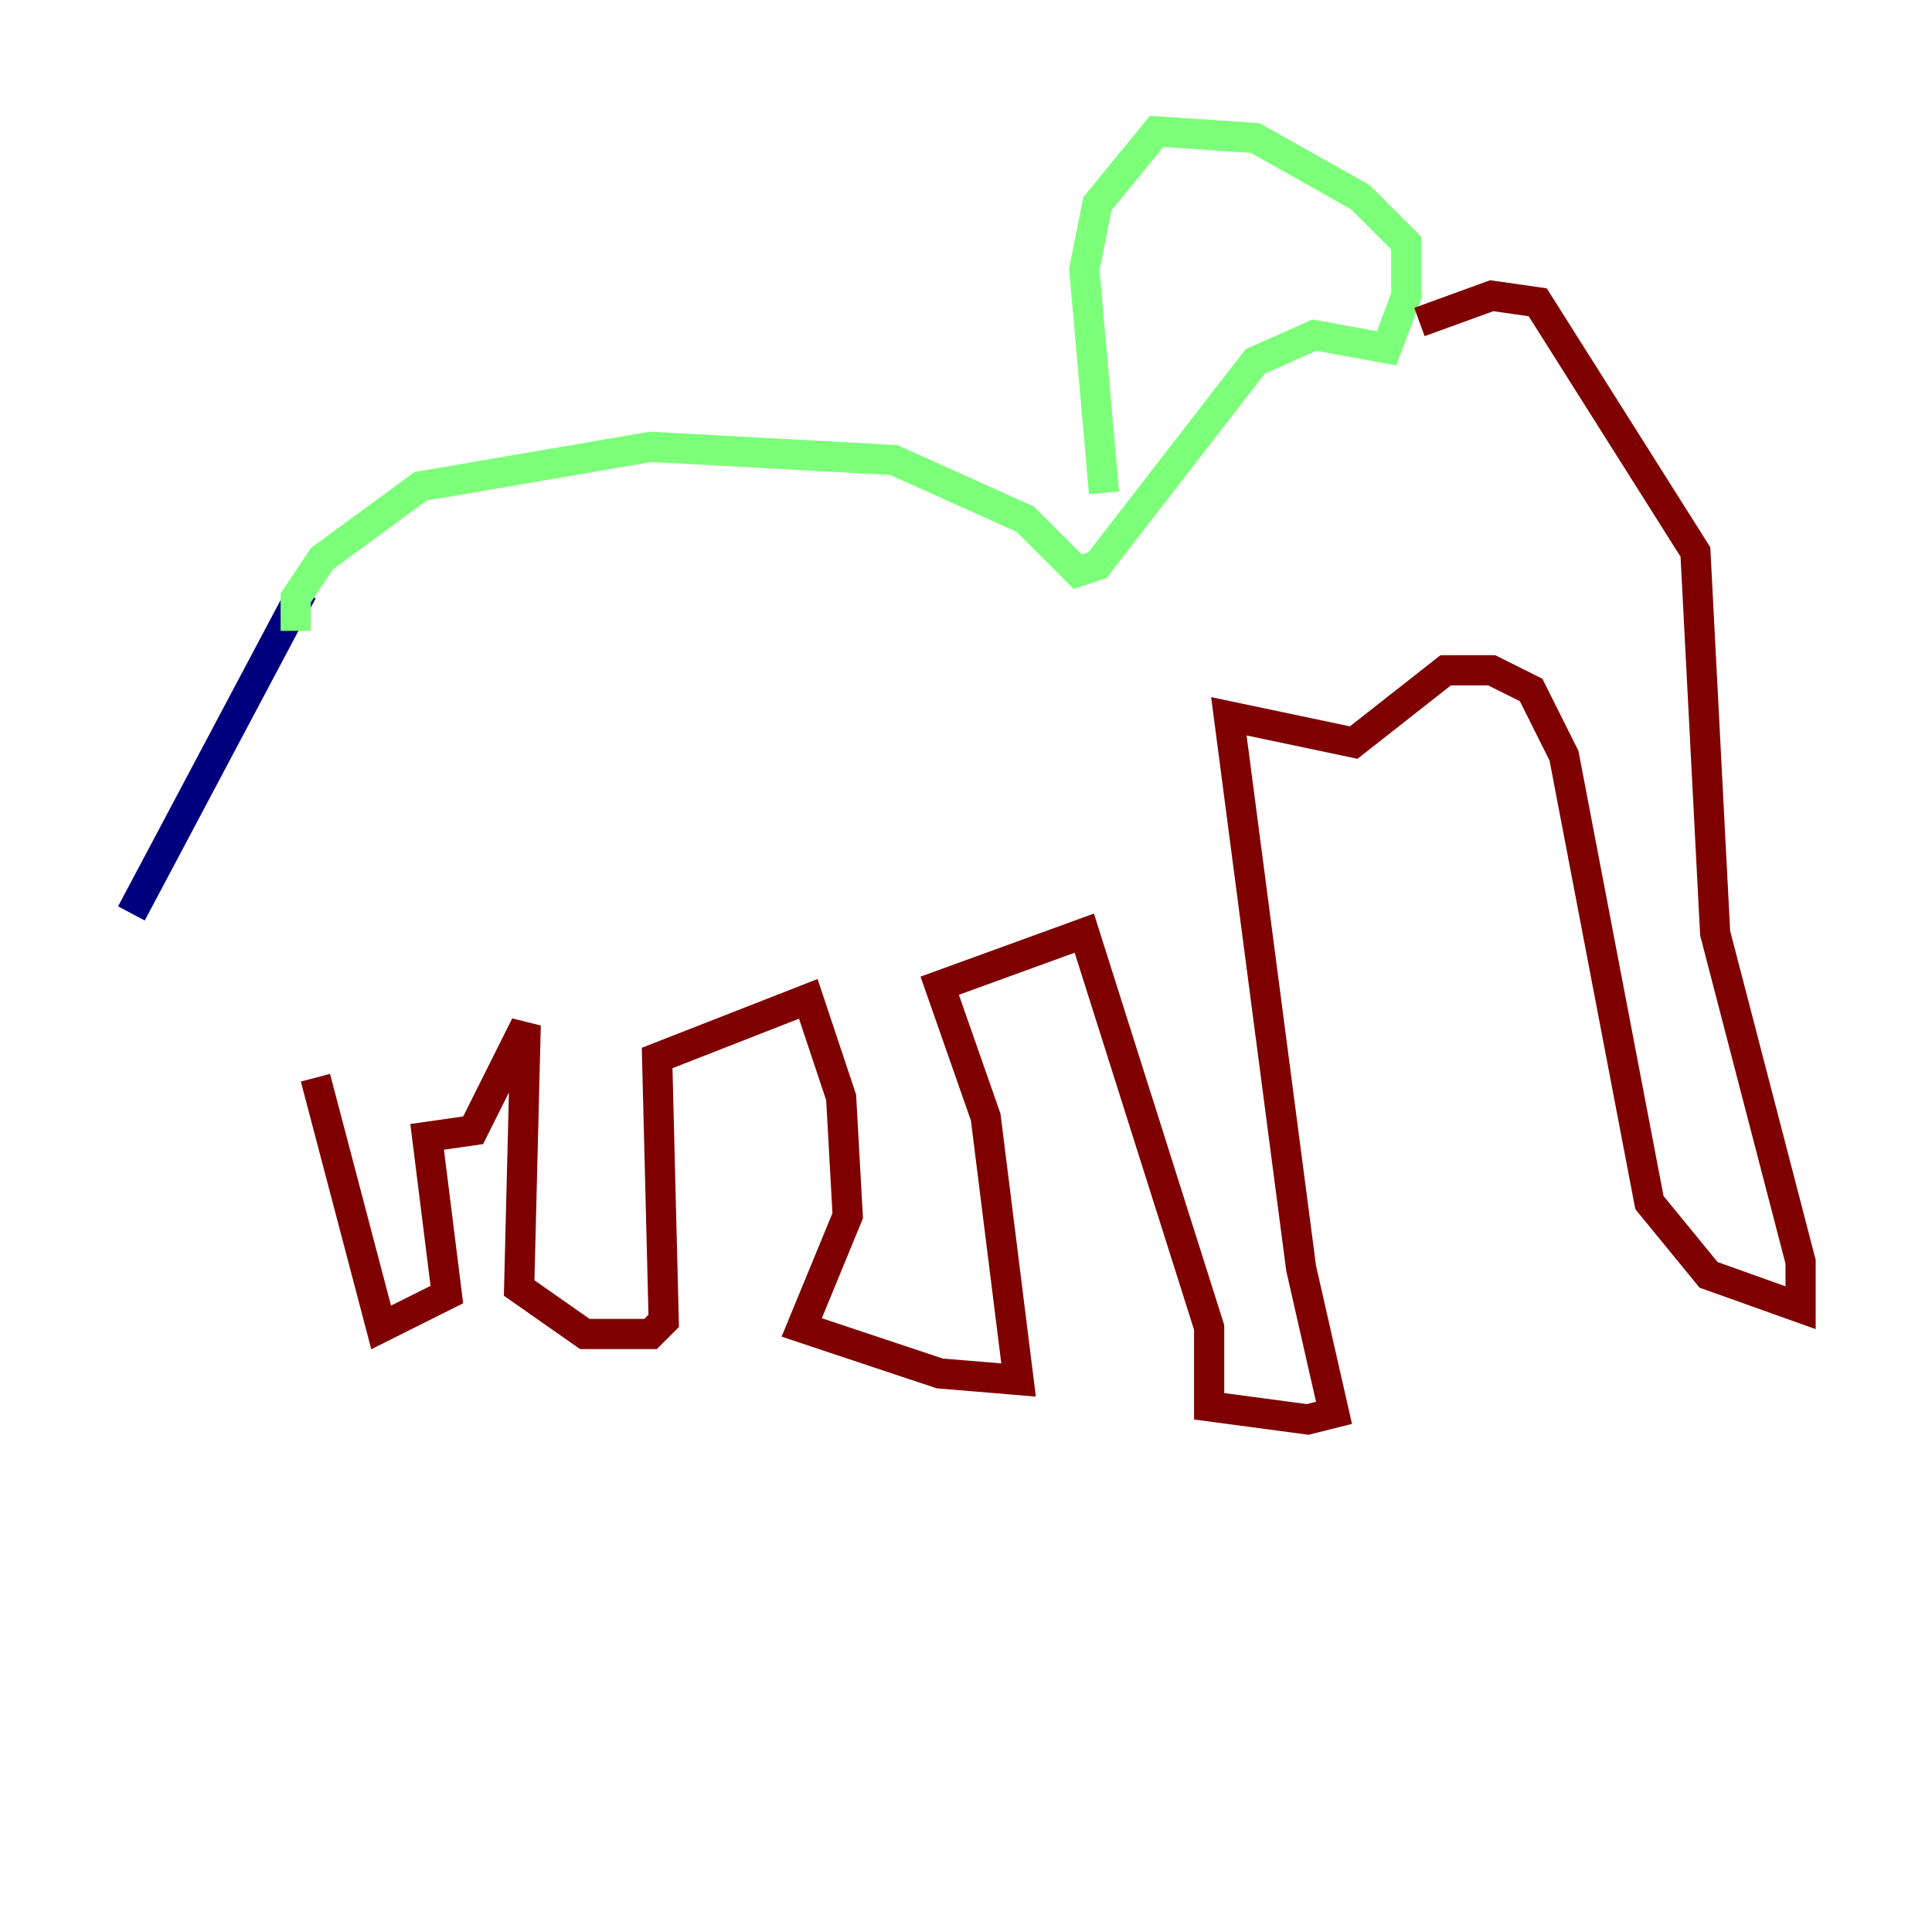 <?xml version="1.0" encoding="utf-8" ?>
<svg baseProfile="tiny" height="128" version="1.2" viewBox="0,0,128,128" width="128" xmlns="http://www.w3.org/2000/svg" xmlns:ev="http://www.w3.org/2001/xml-events" xmlns:xlink="http://www.w3.org/1999/xlink"><defs /><polyline fill="none" points="8.707,60.517 20.027,39.184" stroke="#00007f" stroke-width="2" /><polyline fill="none" points="19.592,41.796 19.592,39.619 21.333,37.007 27.864,32.218 43.102,29.605 59.211,30.476 67.918,34.395 71.401,37.878 72.707,37.442 83.156,23.946 87.075,22.204 91.864,23.075 93.17,19.592 93.17,16.109 90.122,13.061 83.156,9.143 76.626,8.707 72.707,13.497 71.837,17.85 73.143,32.653" stroke="#7cff79" stroke-width="2" /><polyline fill="none" points="94.041,21.333 98.83,19.592 101.878,20.027 112.326,36.571 113.633,61.823 119.293,83.592 119.293,86.639 113.197,84.463 109.279,79.674 103.619,50.068 101.442,45.714 98.83,44.408 95.782,44.408 89.687,49.197 81.415,47.456 86.204,84.027 88.381,93.605 86.639,94.041 80.109,93.17 80.109,87.946 71.837,61.823 62.258,65.306 65.306,74.014 67.483,91.429 62.258,90.993 53.116,87.946 56.163,80.544 55.728,72.707 53.551,66.177 43.537,70.095 43.973,87.51 43.102,88.381 38.748,88.381 34.395,85.333 34.83,67.918 31.347,74.884 28.299,75.32 29.605,85.769 25.252,87.946 20.898,71.401" stroke="#7f0000" stroke-width="2" /></svg>